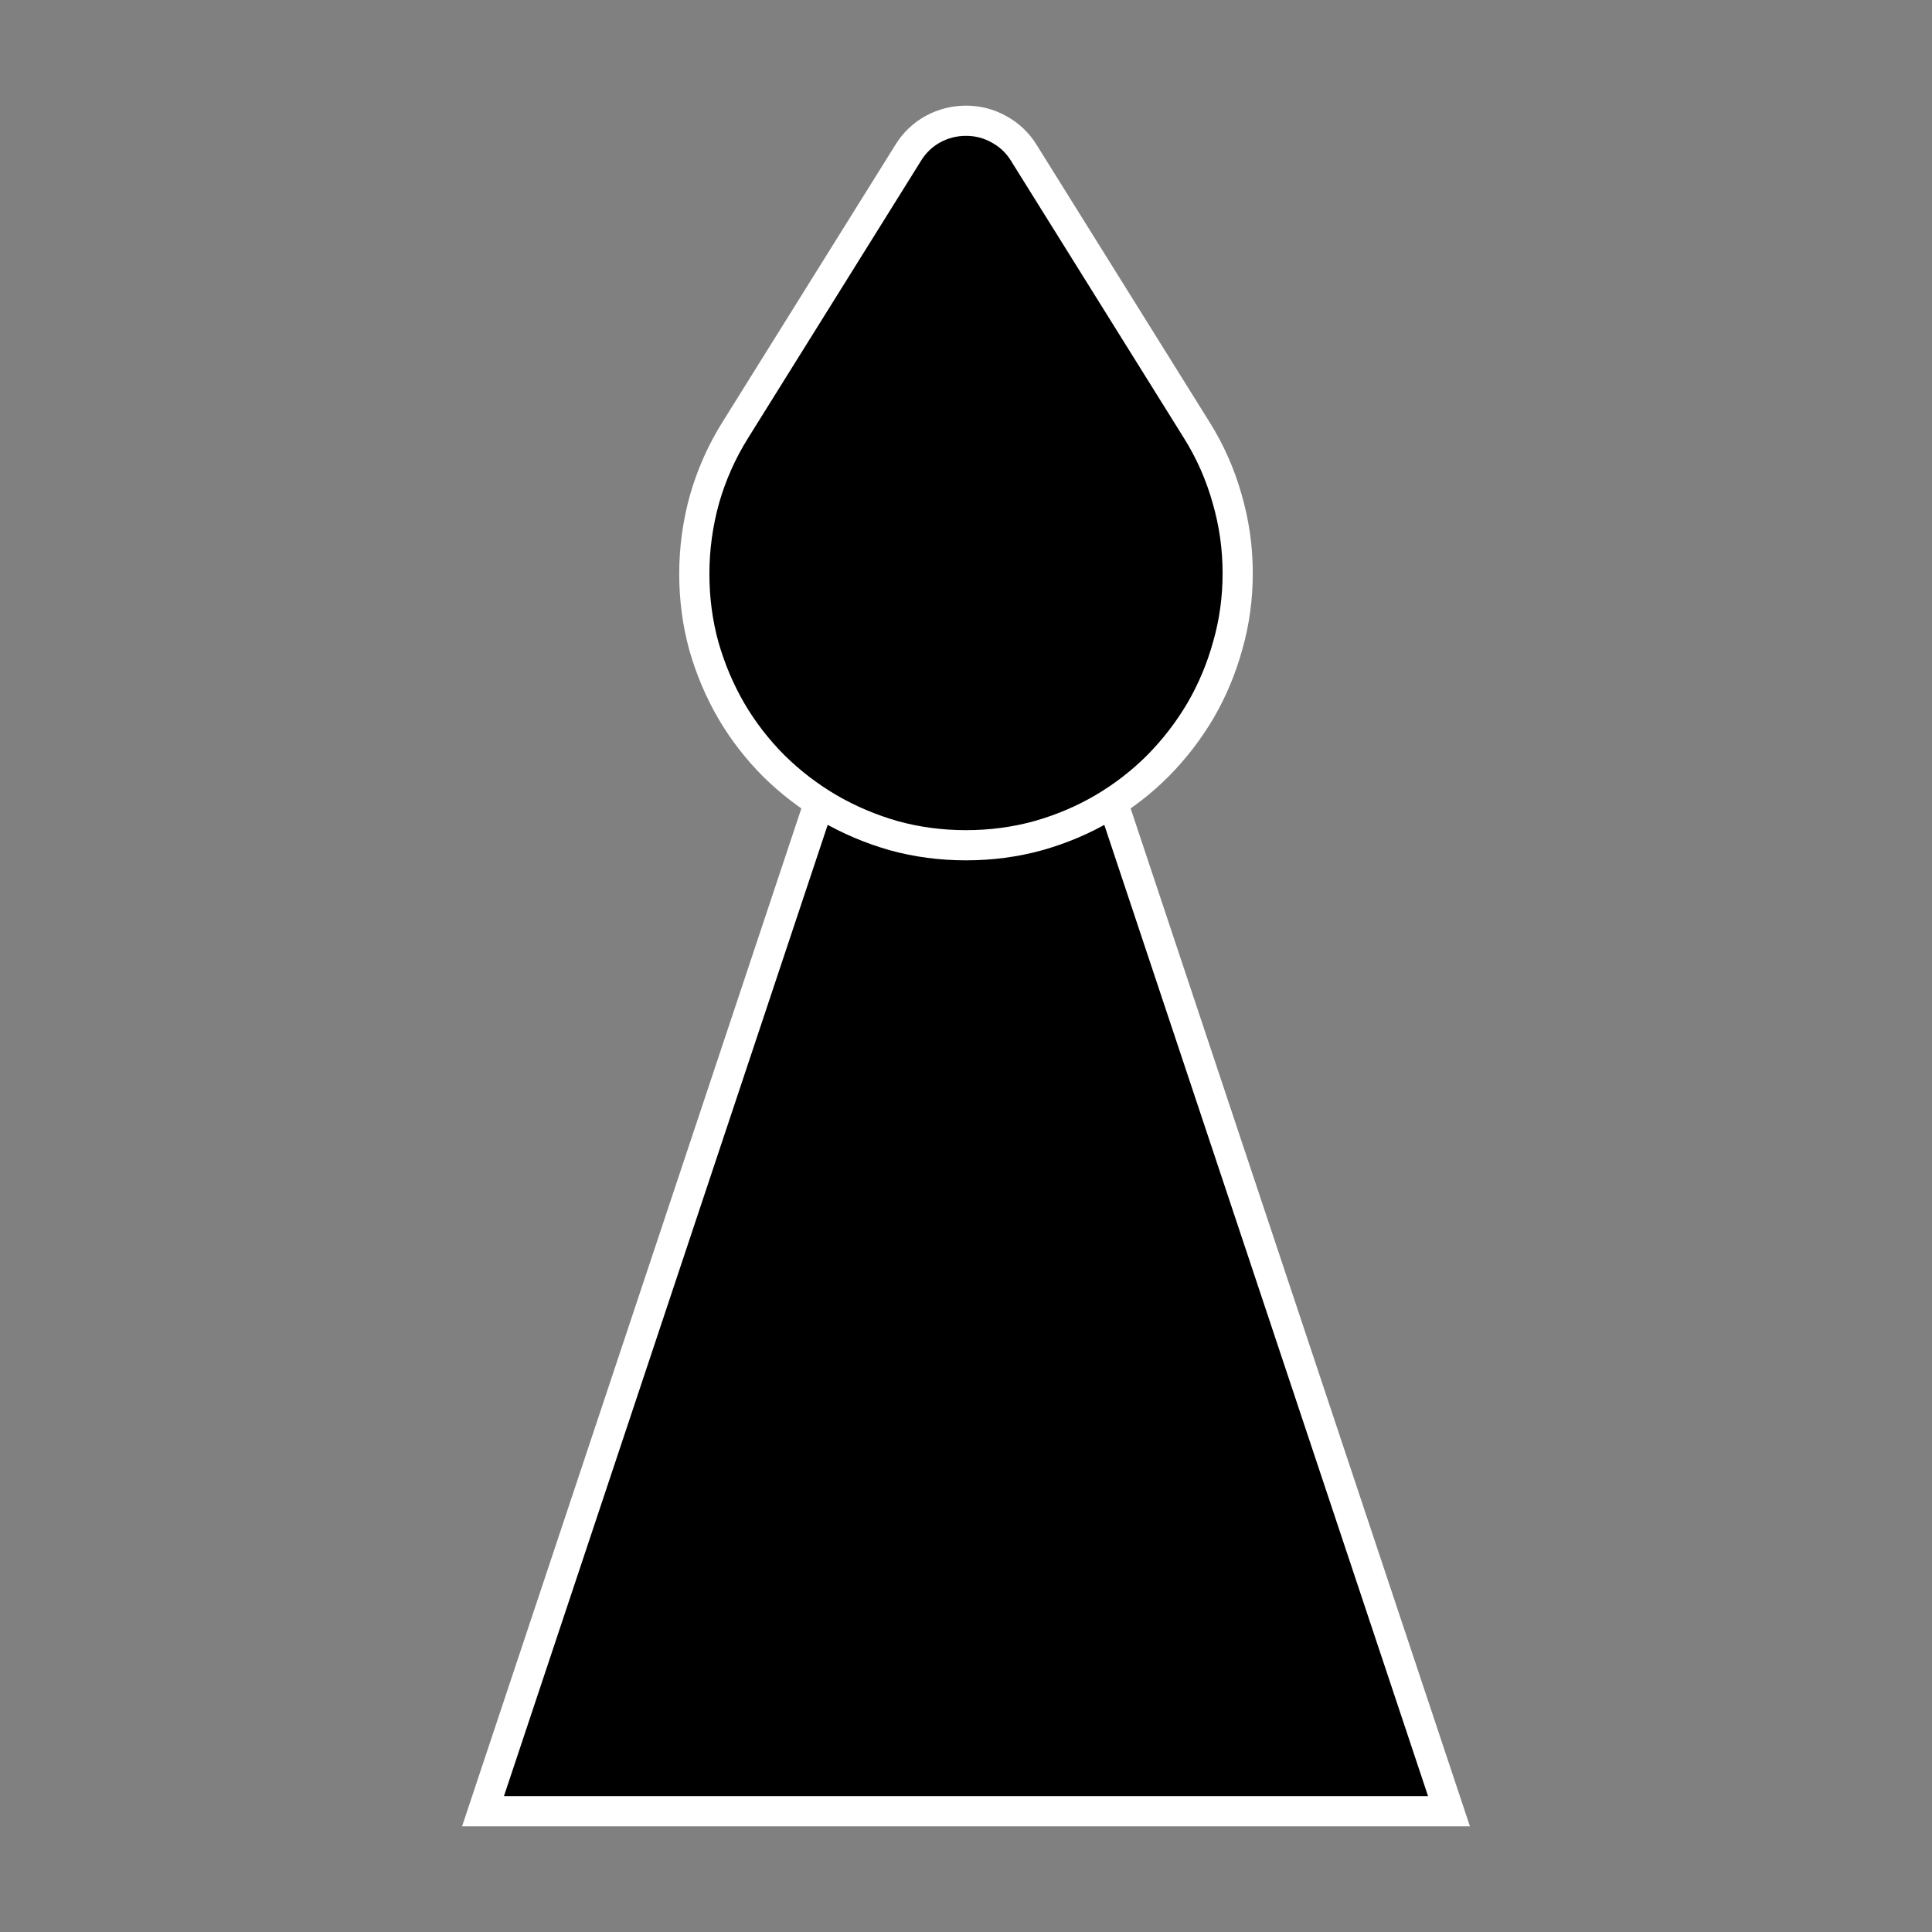<?xml version="1.0" encoding="UTF-8" standalone="no"?>
<!DOCTYPE svg PUBLIC "-//W3C//DTD SVG 1.1//EN" "http://www.w3.org/Graphics/SVG/1.1/DTD/svg11.dtd">
<svg version="1.1" xmlns="http://www.w3.org/2000/svg" xmlns:xlink="http://www.w3.org/1999/xlink" viewBox="0 0 512 512"
    width="512" height="512" fill="#000000" stroke="#FFFFFF" stroke-width="8">
    <rect x="0" y="0" width="512" height="512" fill="#808080" stroke="none"/>
    <title>Bishop (Black)</title>
    <g>
        <polygon points="128,480 256,96 384,480" />
        <path
            d="M184 152.094C184 145.344 184.906 138.719 186.719 132.219C188.594 125.719 191.312 119.625 194.875 113.938L240.719 40.438C242.344 37.812 244.5 35.75 247.188 34.25C249.938 32.75 252.875 32 256 32C259.125 32 262.031 32.75 264.719 34.25C267.469 35.75 269.656 37.812 271.281 40.438L317.125 113.938C320.688 119.625 323.375 125.688 325.188 132.125C327.062 138.562 328 145.156 328 151.906C328 158.531 327.125 164.906 325.375 171.031C323.688 177.156 321.281 182.906 318.156 188.281C315.031 193.594 311.281 198.469 306.906 202.906C302.531 207.281 297.688 211.031 292.375 214.156C287.062 217.281 281.312 219.719 275.125 221.469C269 223.156 262.625 224 256 224C249.375 224 243 223.156 236.875 221.469C230.75 219.719 225 217.281 219.625 214.156C214.312 211.031 209.469 207.312 205.094 203C200.719 198.625 196.969 193.781 193.844 188.469C190.719 183.094 188.281 177.344 186.531 171.219C184.844 165.094 184 158.719 184 152.094Z" />
    </g>
</svg>
